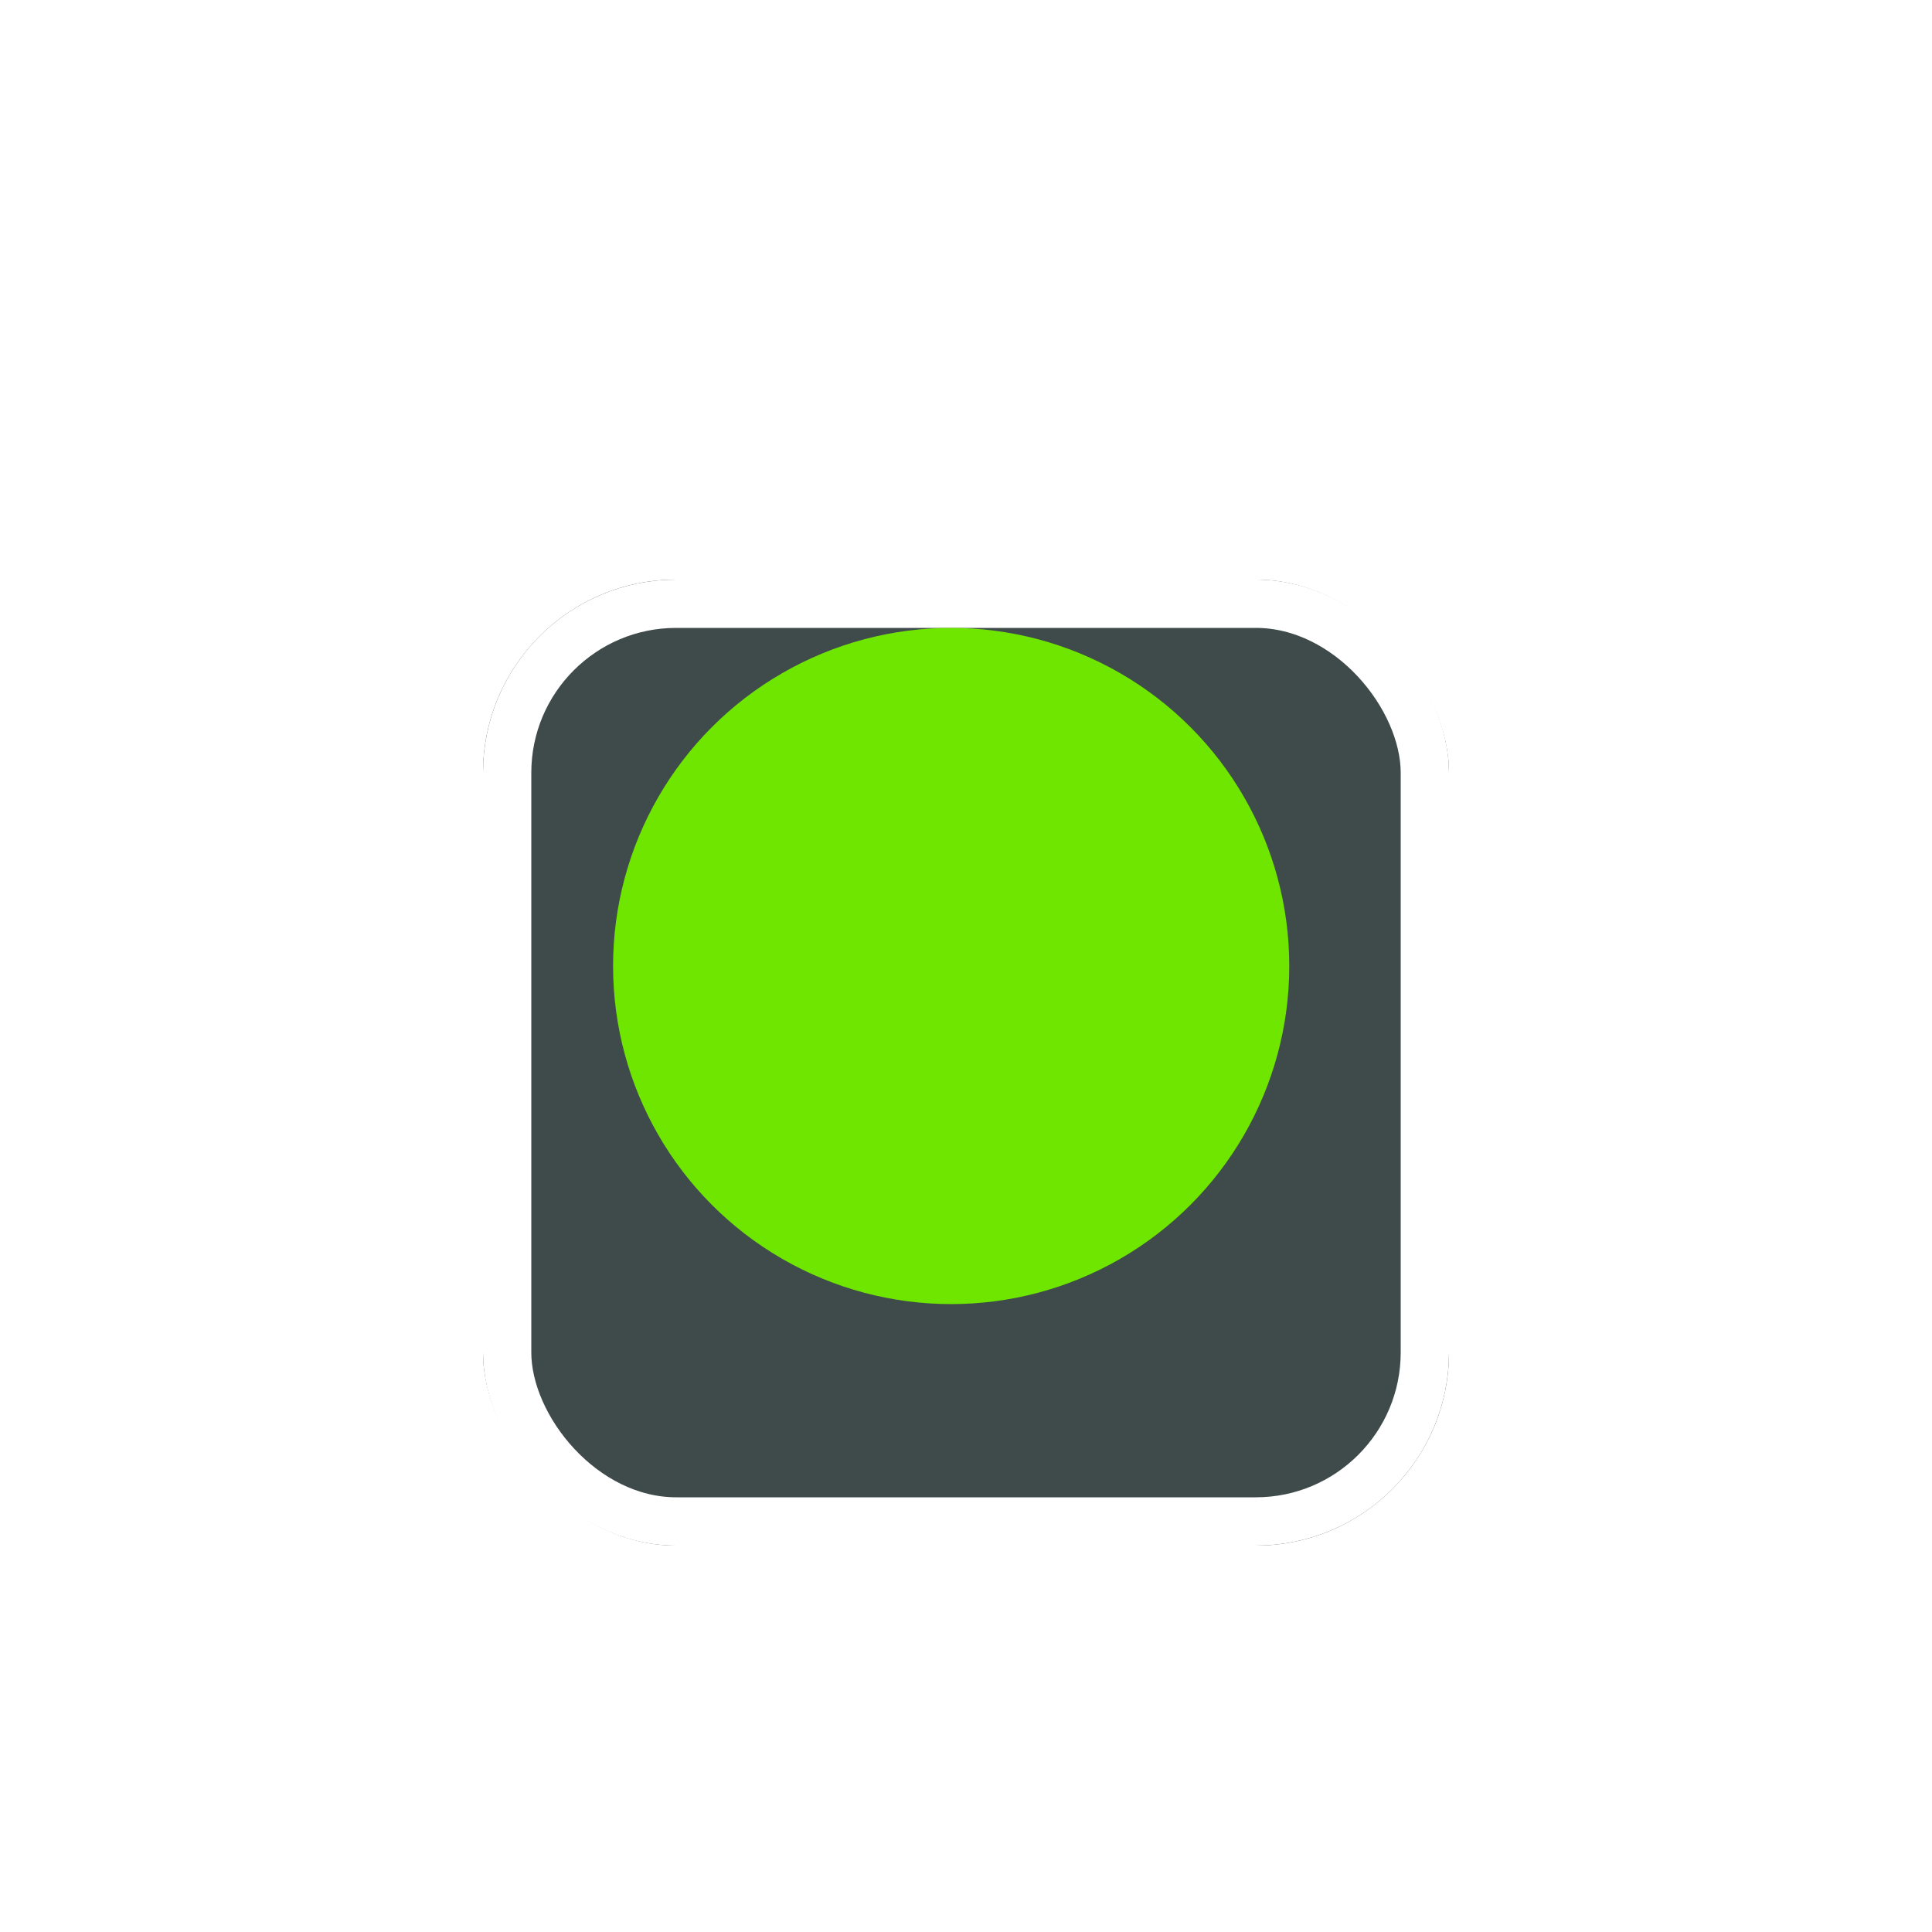 <svg xmlns="http://www.w3.org/2000/svg" width="40" height="40" viewBox="0 0 40 40">
    <defs>
        <filter id="yefebadqla" x="5.5" y="7.5" width="29" height="29" filterUnits="userSpaceOnUse">
            <feOffset dy="2"/>
            <feGaussianBlur stdDeviation="1.5" result="blur"/>
            <feFlood flood-opacity=".302"/>
            <feComposite operator="in" in2="blur"/>
            <feComposite in="SourceGraphic"/>
        </filter>
    </defs>
    <g data-name="그룹 2133" transform="translate(-1785 -515)">
        <g style="filter:url(#yefebadqla)">
            <g data-name="사각형 2458" transform="translate(1795 525)" style="fill:#3f4a4a;stroke:#fff">
                <rect width="20" height="20" rx="4" style="stroke:none"/>
                <rect x=".5" y=".5" width="19" height="19" rx="3.5" style="fill:none"/>
            </g>
        </g>
        <circle data-name="타원 48" cx="7" cy="7" r="7" transform="translate(1797.693 528)" style="fill:#6fe600"/>
    </g>
</svg>
